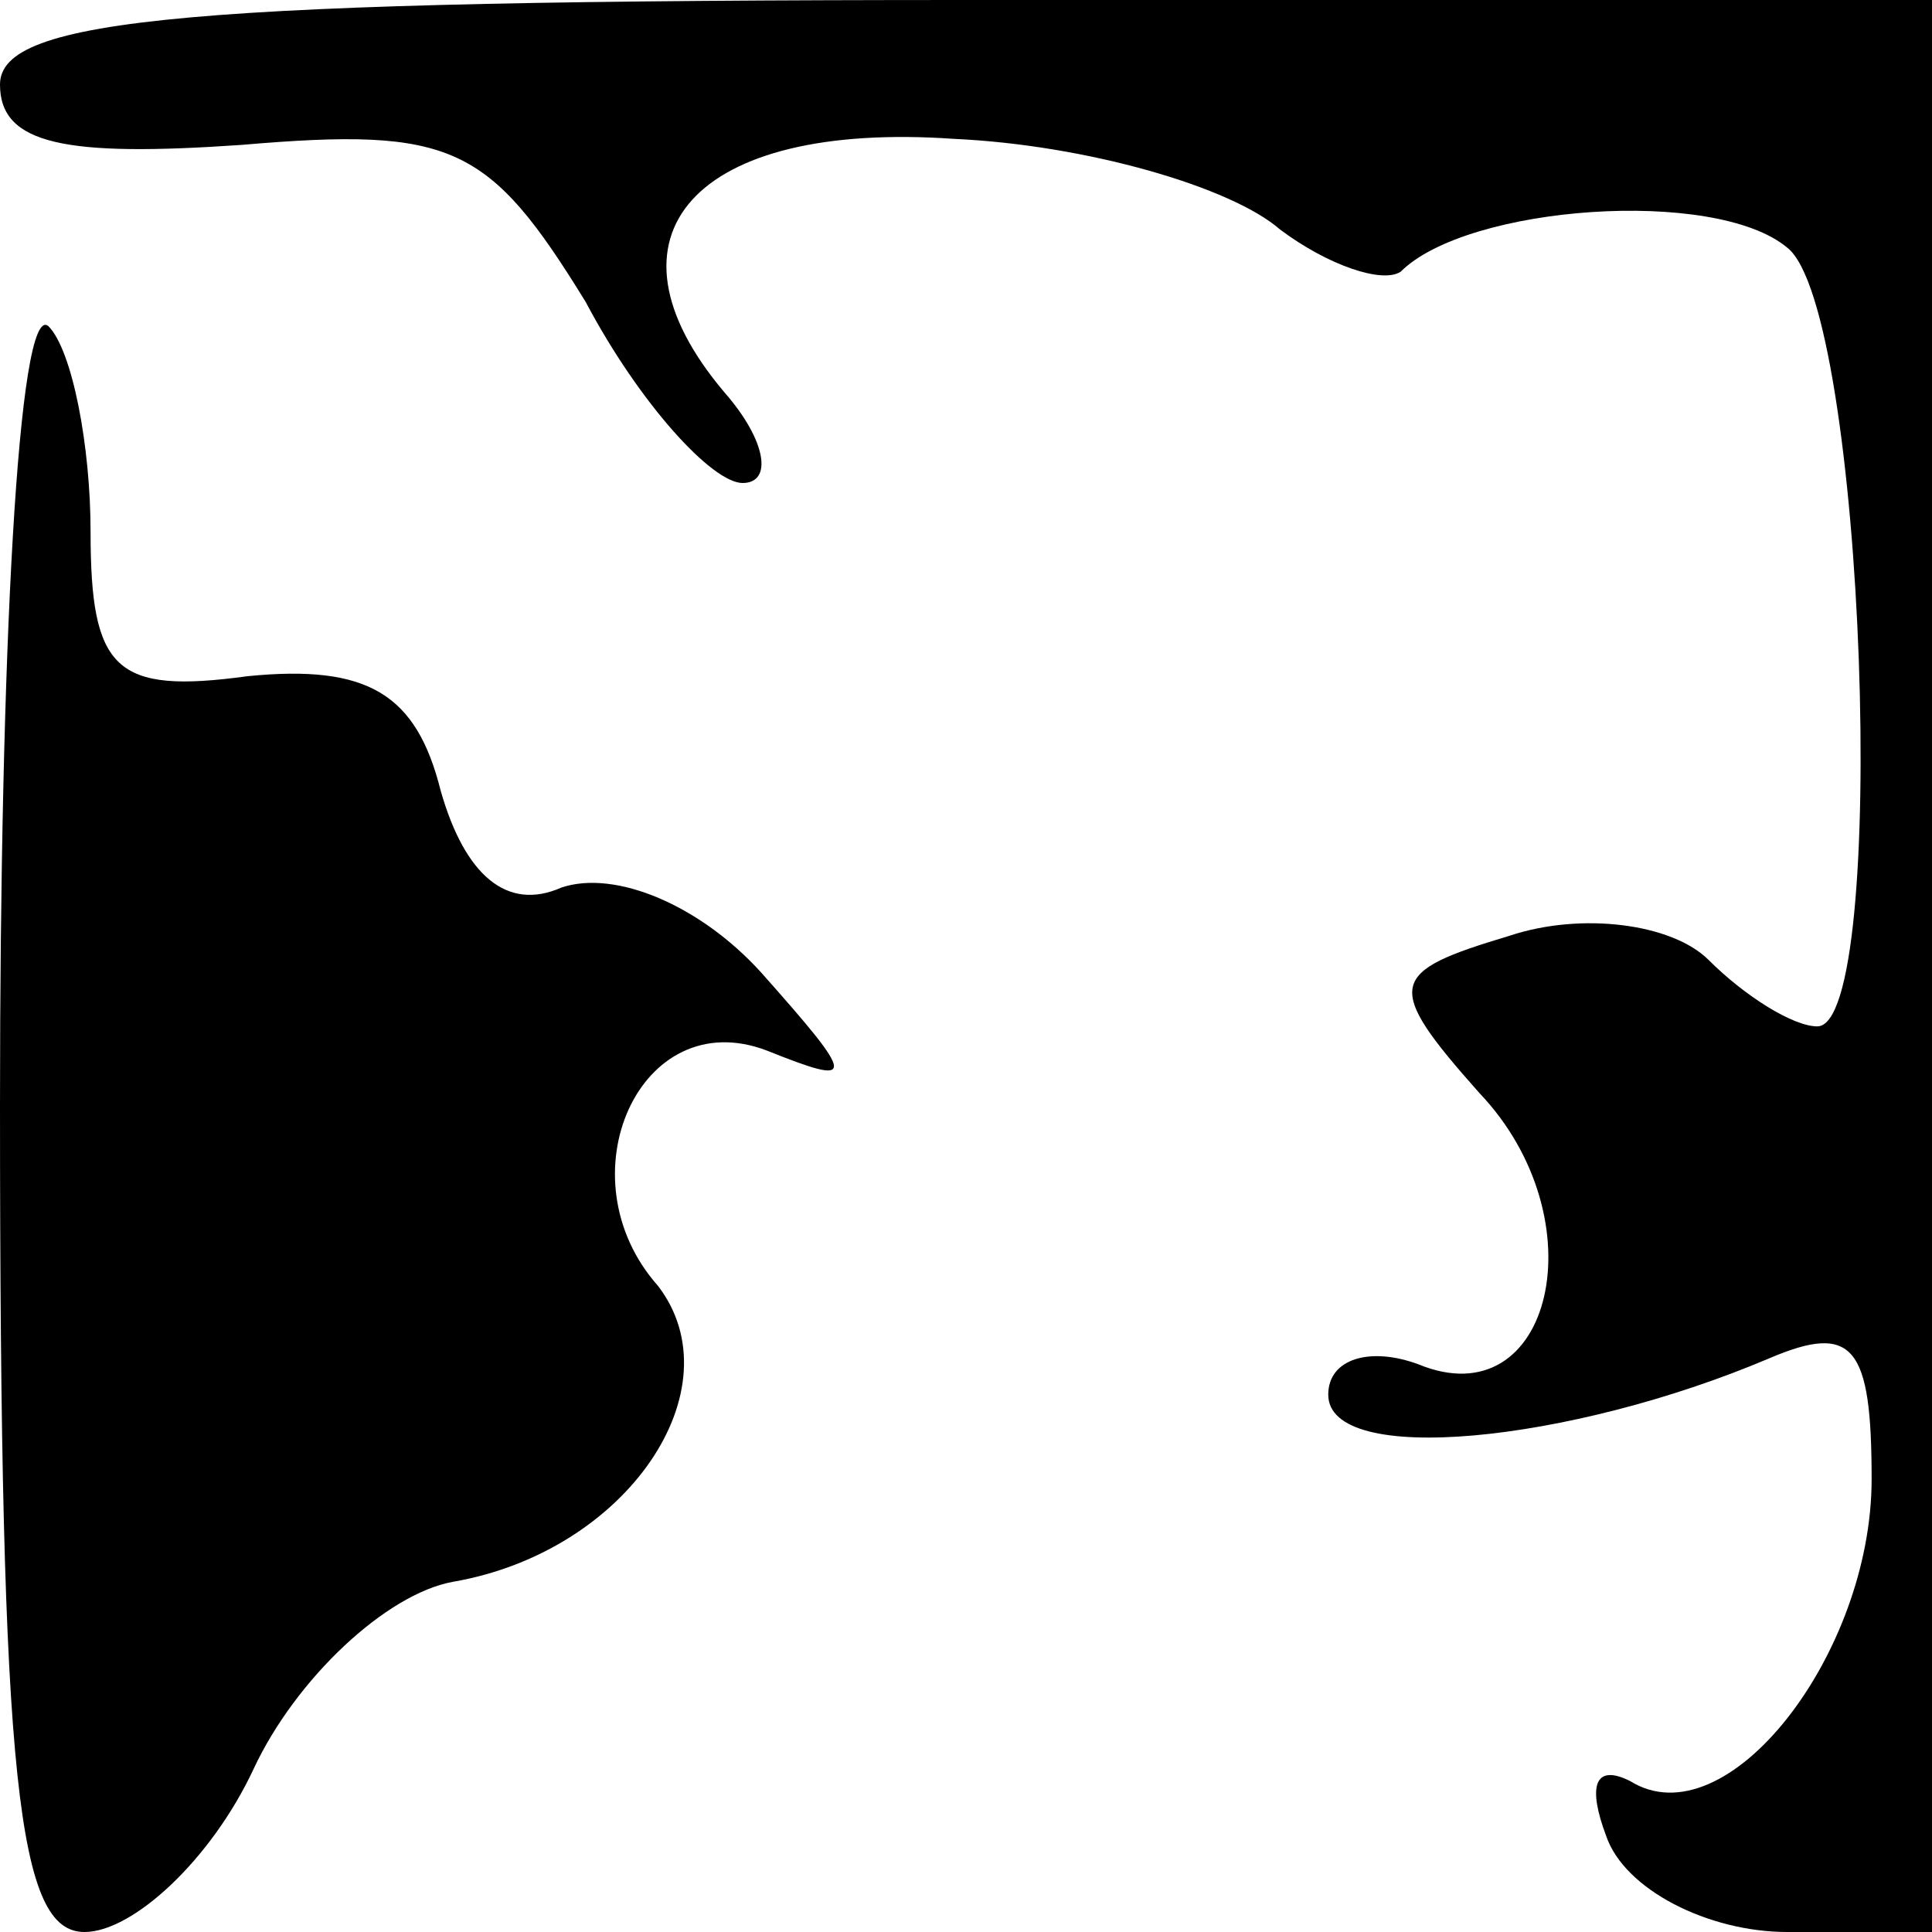 <?xml version="1.0" standalone="no"?>
<!DOCTYPE svg PUBLIC "-//W3C//DTD SVG 20010904//EN"
 "http://www.w3.org/TR/2001/REC-SVG-20010904/DTD/svg10.dtd">
<svg version="1.0" xmlns="http://www.w3.org/2000/svg"
 width="32pt" height="32pt" viewBox="0 0 32 32"
 preserveAspectRatio="xMidYMid meet">
<g transform="translate(0,32) scale(0.1,-0.1)"
fill="#000000" stroke="none">
<path fill="#000000" stroke="none" d="M0 306 c0 -10 11 -12 40 -10 35 3 41 0
57 -26 9 -17 21 -30 26 -30 5 0 4 7 -3 15 -22 26 -5 45 38 42 22 -1 46 -8 54
-15 8 -6 17 -9 20 -7 11 11 52 14 64 4 13 -10 17 -129 5 -129 -4 0 -12 5 -18
11 -6 6 -21 8 -33 4 -20 -6 -21 -8 -5 -26 20 -21 12 -54 -10 -45 -8 3 -15 1
-15 -5 0 -12 40 -8 73 6 14 6 17 2 17 -20 0 -29 -24 -60 -40 -50 -6 3 -7 -1
-4 -9 3 -9 17 -16 30 -16 l24 0 0 160 0 160 -160 0 c-129 0 -160 -3 -160 -14z"/>
<path fill="#000000" stroke="none" d="M0 137 c0 -113 3 -137 14 -137 8 0 21
12 28 27 7 15 22 29 33 31 29 5 47 32 34 49 -16 18 -3 47 18 39 15 -6 15 -5
-1 13 -10 11 -24 17 -33 14 -9 -4 -16 2 -20 16 -4 16 -12 21 -32 19 -22 -3
-26 1 -26 24 0 14 -3 30 -7 34 -5 4 -8 -54 -8 -129z"/>
</g>
</svg>
